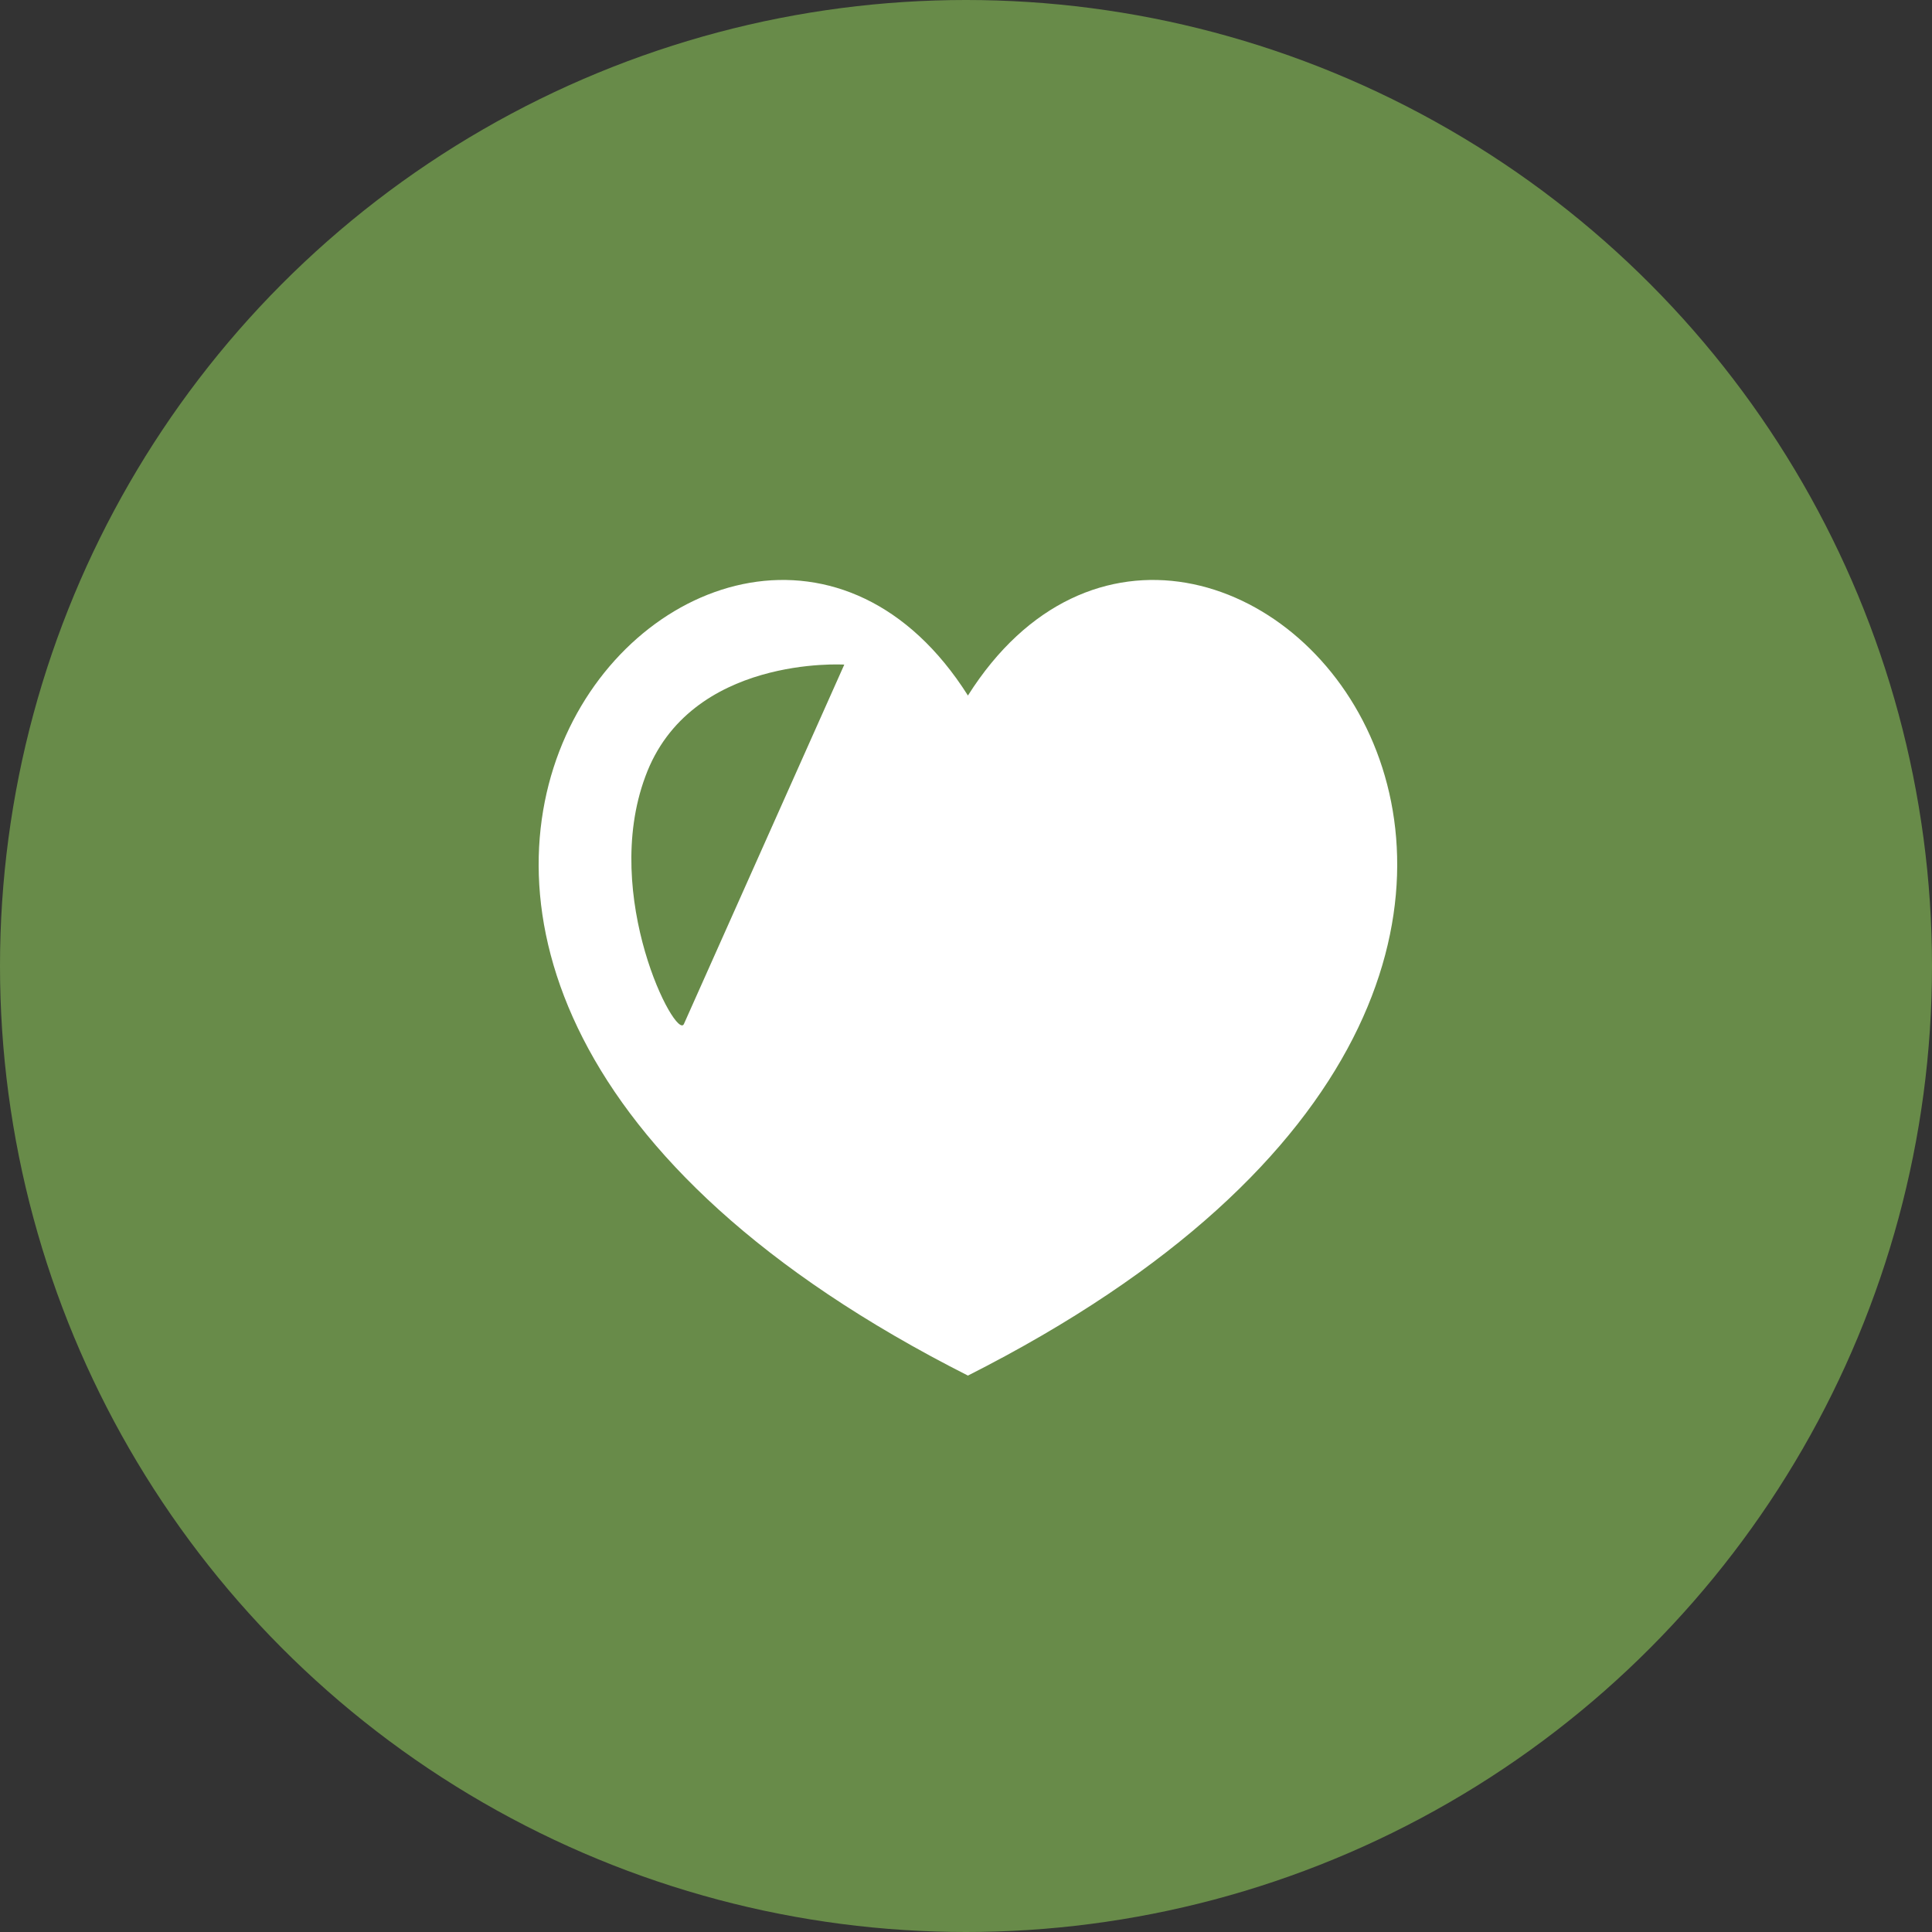 <?xml version="1.0" encoding="utf-8"?>
<!-- Generator: Adobe Illustrator 18.1.1, SVG Export Plug-In . SVG Version: 6.00 Build 0)  -->
<svg version="1.1" id="Layer_1" xmlns="http://www.w3.org/2000/svg" xmlns:xlink="http://www.w3.org/1999/xlink" x="0px" y="0px"
	 viewBox="0 0 100 100" enable-background="new 0 0 100 100" xml:space="preserve">
<rect x="0" y="0" width="100" height="100" fill="#333333" stroke="none"/>
<g>
	<g>
		<circle fill="#688B49" cx="50" cy="50" r="50"/>
	</g>
	<path fill-rule="evenodd" clip-rule="evenodd" fill="#FFFFFF" d="M50.1,71.2C7,49.4,37.7,16.4,50.1,36
		C62.5,16.4,93.2,49.4,50.1,71.2L50.1,71.2z M43.7,34.4c0,0-8-0.5-10.3,5.8C31.1,46.4,35,53.9,35.4,53L43.7,34.4z"/>
</g>
</svg>
